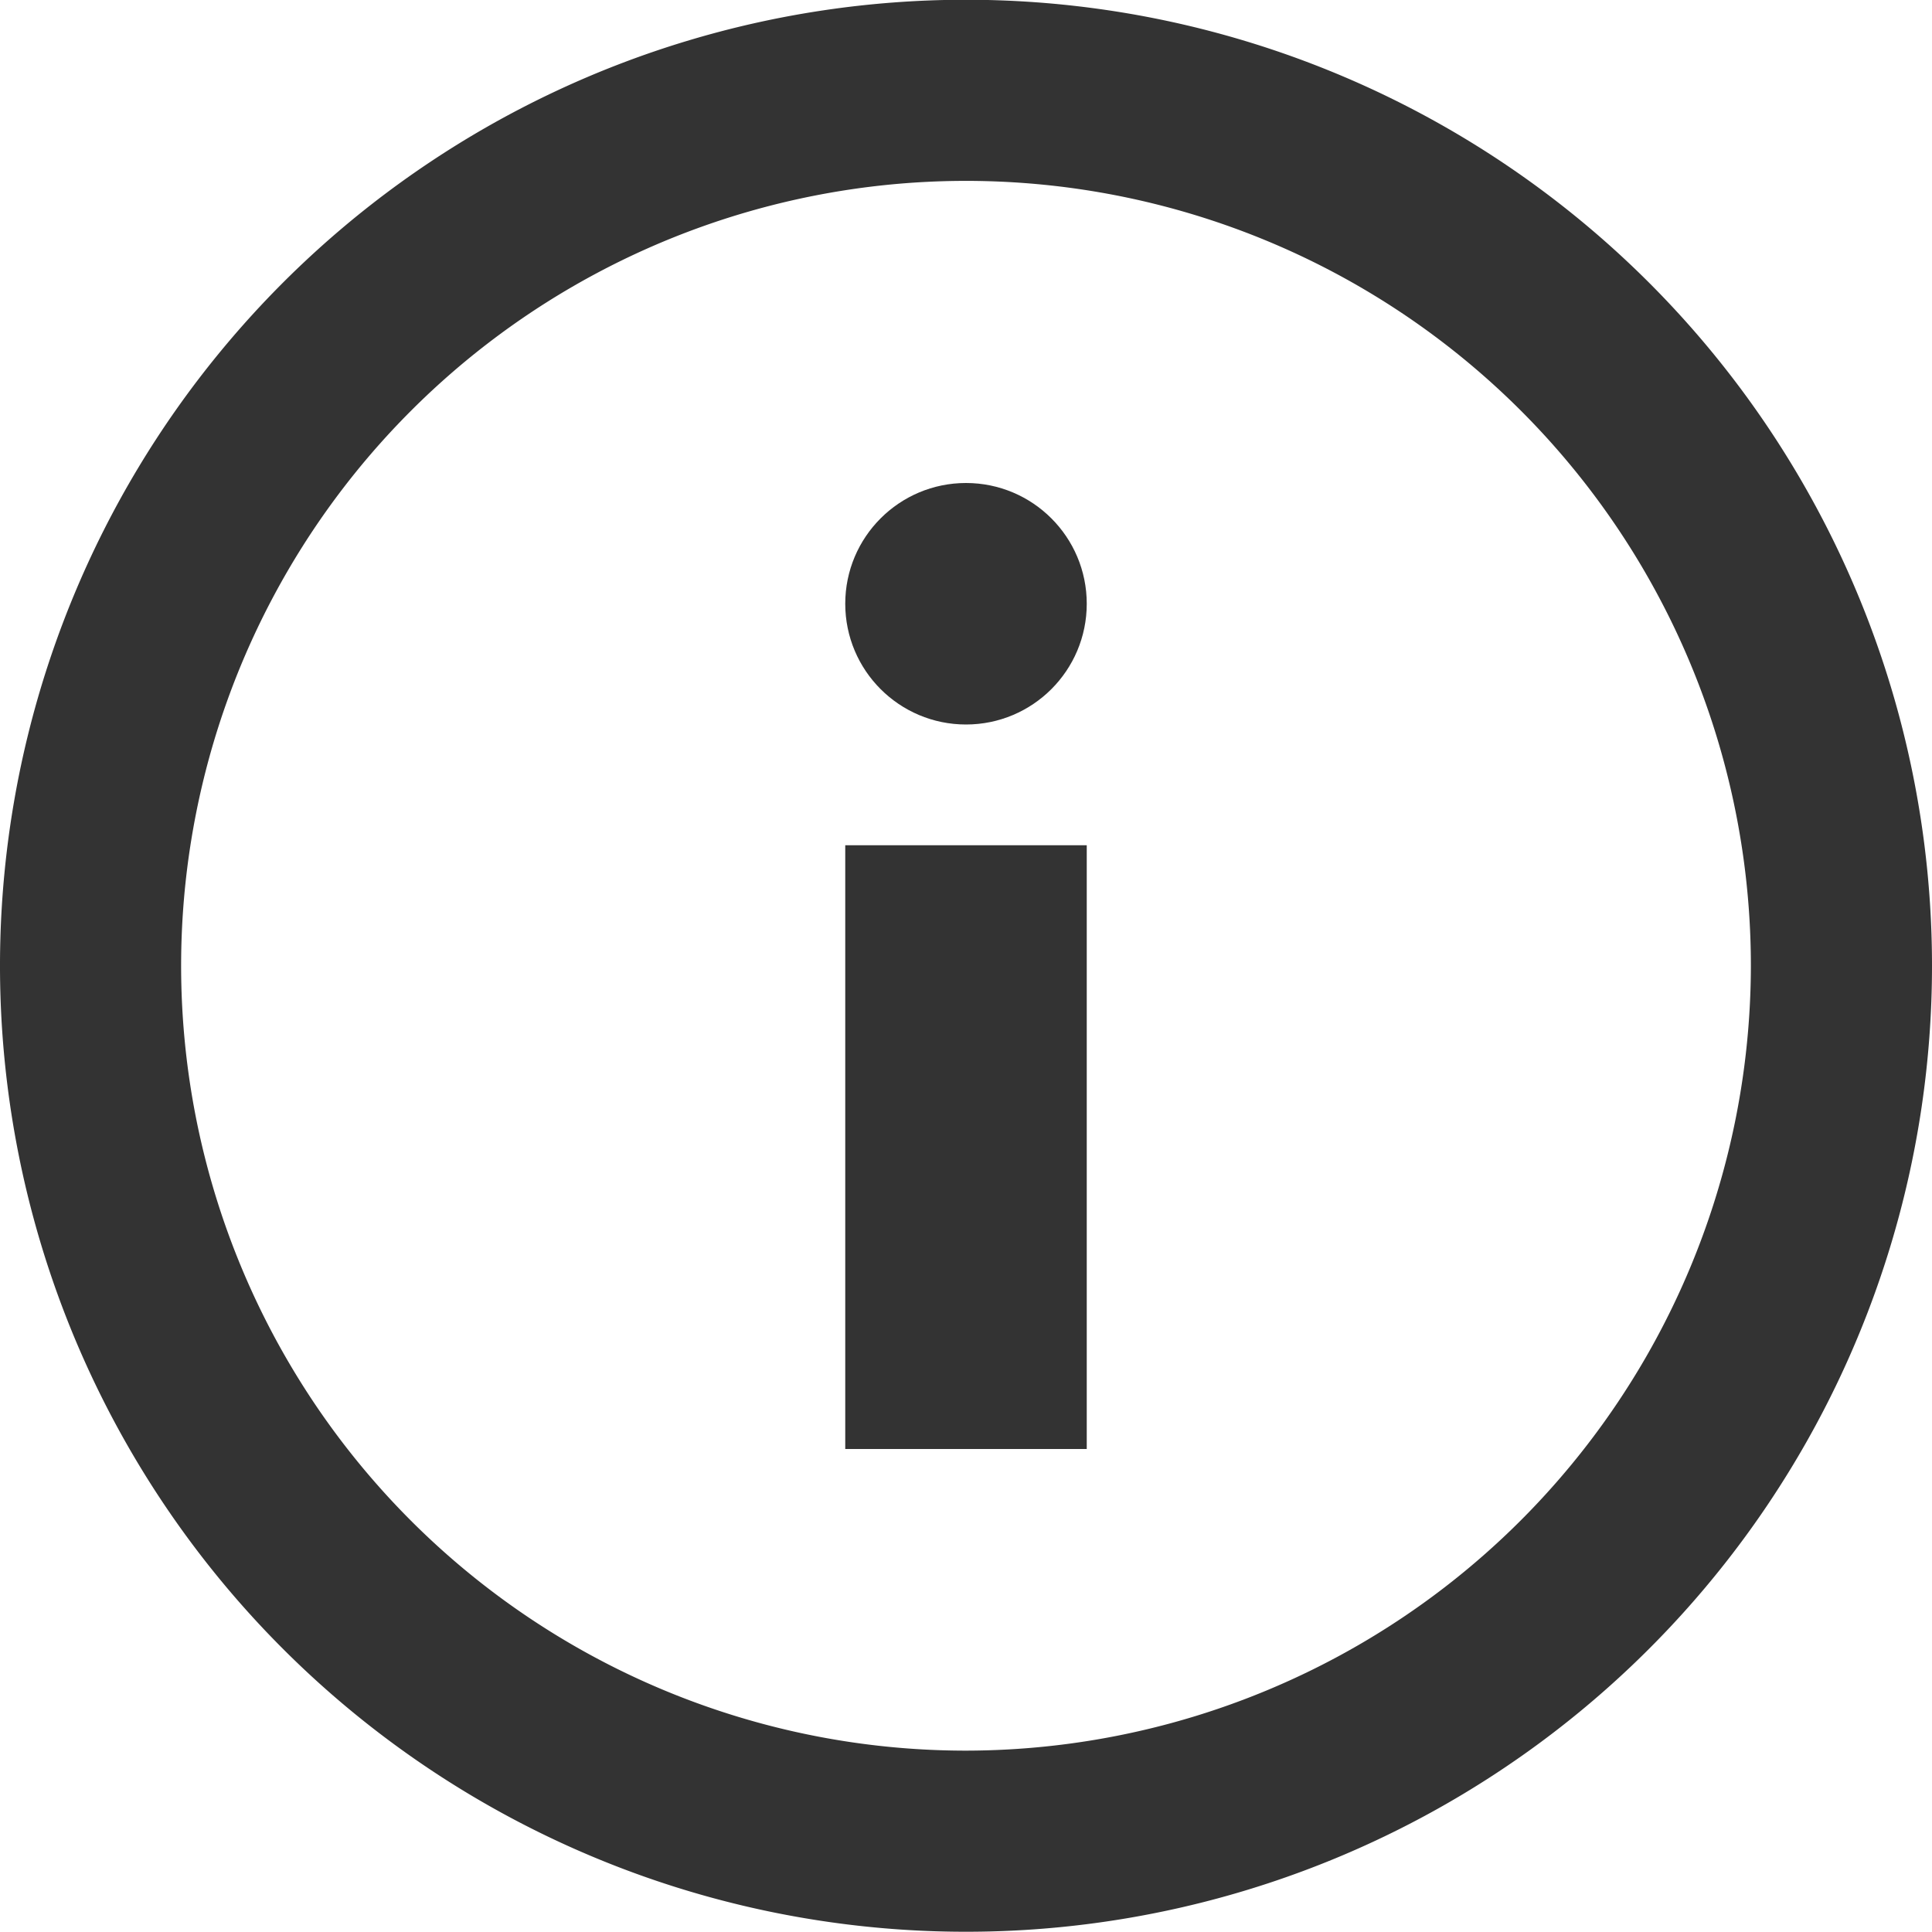 <svg xmlns="http://www.w3.org/2000/svg" width="16" height="16" viewBox="0 0 16 16">
  <g id="Group_672" data-name="Group 672" transform="translate(-6220 -588.502)">
    <path id="Path_126" data-name="Path 126" d="M6228,588.5a8,8,0,1,0,8,8A8,8,0,0,0,6228,588.5Zm0,14.5a6.5,6.5,0,1,1,6.5-6.5A6.508,6.508,0,0,1,6228,603Z" fill="#333"/>
    <rect id="Rectangle_666" data-name="Rectangle 666" width="2" height="5" transform="translate(6227 595.502)" fill="#333"/>
    <circle id="Ellipse_130" data-name="Ellipse 130" cx="1" cy="1" r="1" transform="translate(6227 592.502)" fill="#333"/>
  </g>
</svg>
